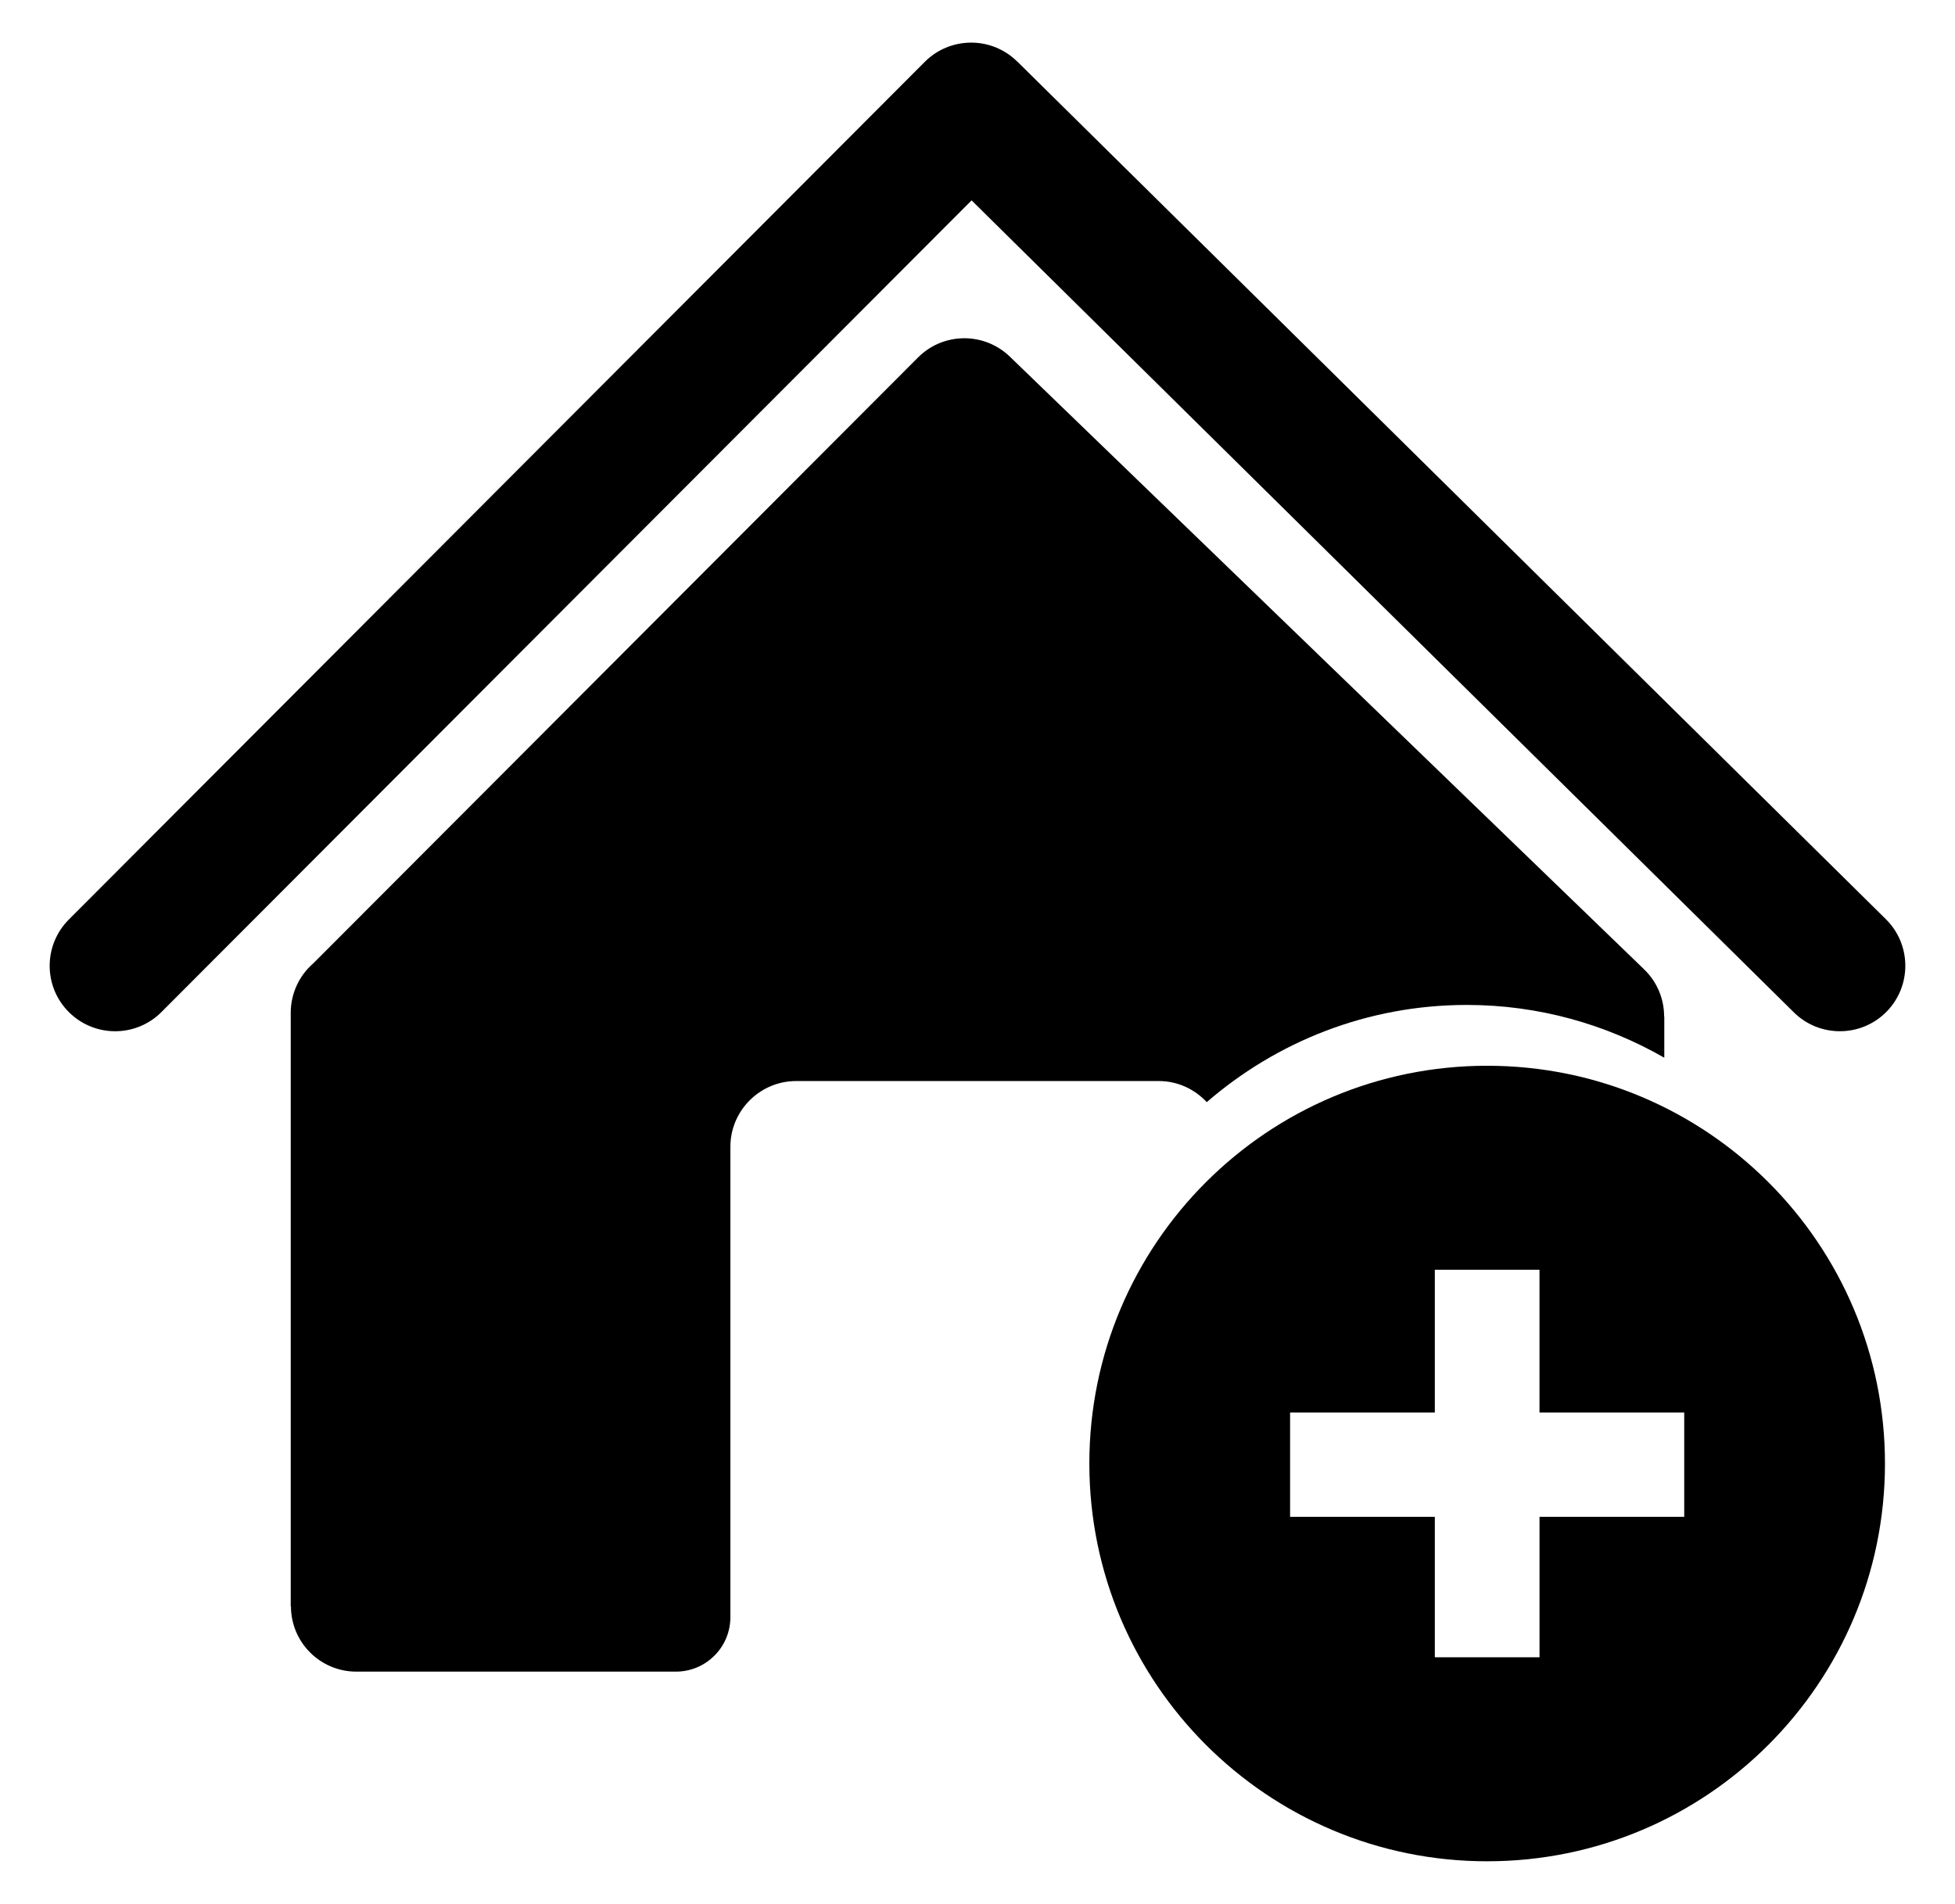 <?xml version="1.0" encoding="utf-8"?>
<!-- Generator: Adobe Illustrator 16.0.0, SVG Export Plug-In . SVG Version: 6.00 Build 0)  -->
<!DOCTYPE svg PUBLIC "-//W3C//DTD SVG 1.1//EN" "http://www.w3.org/Graphics/SVG/1.1/DTD/svg11.dtd">
<svg version="1.1" id="Layer_1" xmlns="http://www.w3.org/2000/svg" xmlns:xlink="http://www.w3.org/1999/xlink" x="0px" y="0px"
	 width="96.113px" height="93.609px" viewBox="0 0 96.113 93.609" enable-background="new 0 0 96.113 93.609" xml:space="preserve">
<g>
	<g>
		<path d="M88.197,49.781c1.267,1.244,3.307,1.227,4.551-0.039c1.245-1.268,1.228-3.305-0.037-4.552L75.42,28.116l-9.378-9.262
			L50.004,3.017V3.02c-1.264-1.242-3.289-1.23-4.539,0.021L3.378,45.217c-1.252,1.26-1.247,3.298,0.011,4.548
			c1.261,1.256,3.301,1.25,4.553-0.01L47.766,9.852L88.197,49.781z"/>
		<path d="M59.328,54.189c3.43-2.97,7.892-4.779,12.785-4.779c3.537,0,6.846,0.953,9.708,2.595v-2.028h-0.008
			c0-0.844-0.33-1.688-0.987-2.32L49.642,17.53c-1.264-1.214-3.271-1.199-4.512,0.048L15.407,47.361
			c-0.686,0.594-1.114,1.469-1.114,2.441v29.176h0.011c0,1.77,1.438,3.211,3.215,3.211h15.709c0.688,0,1.373-0.262,1.896-0.787
			c0.523-0.521,0.784-1.209,0.784-1.895V56.381c0-1.775,1.453-3.229,3.229-3.229h17.836C57.902,53.152,58.737,53.555,59.328,54.189z
			"/>
	</g>
	<path d="M73.113,52.4c-10.801,0-19.558,8.756-19.558,19.557s8.757,19.557,19.558,19.557S92.67,82.758,92.67,71.957
		S83.914,52.4,73.113,52.4z M82.802,74.578h-7.115v6.905H70.54v-6.905h-7.116v-5.127h7.116V62.43h5.146v7.021h7.115V74.578z"/>
</g>
</svg>

